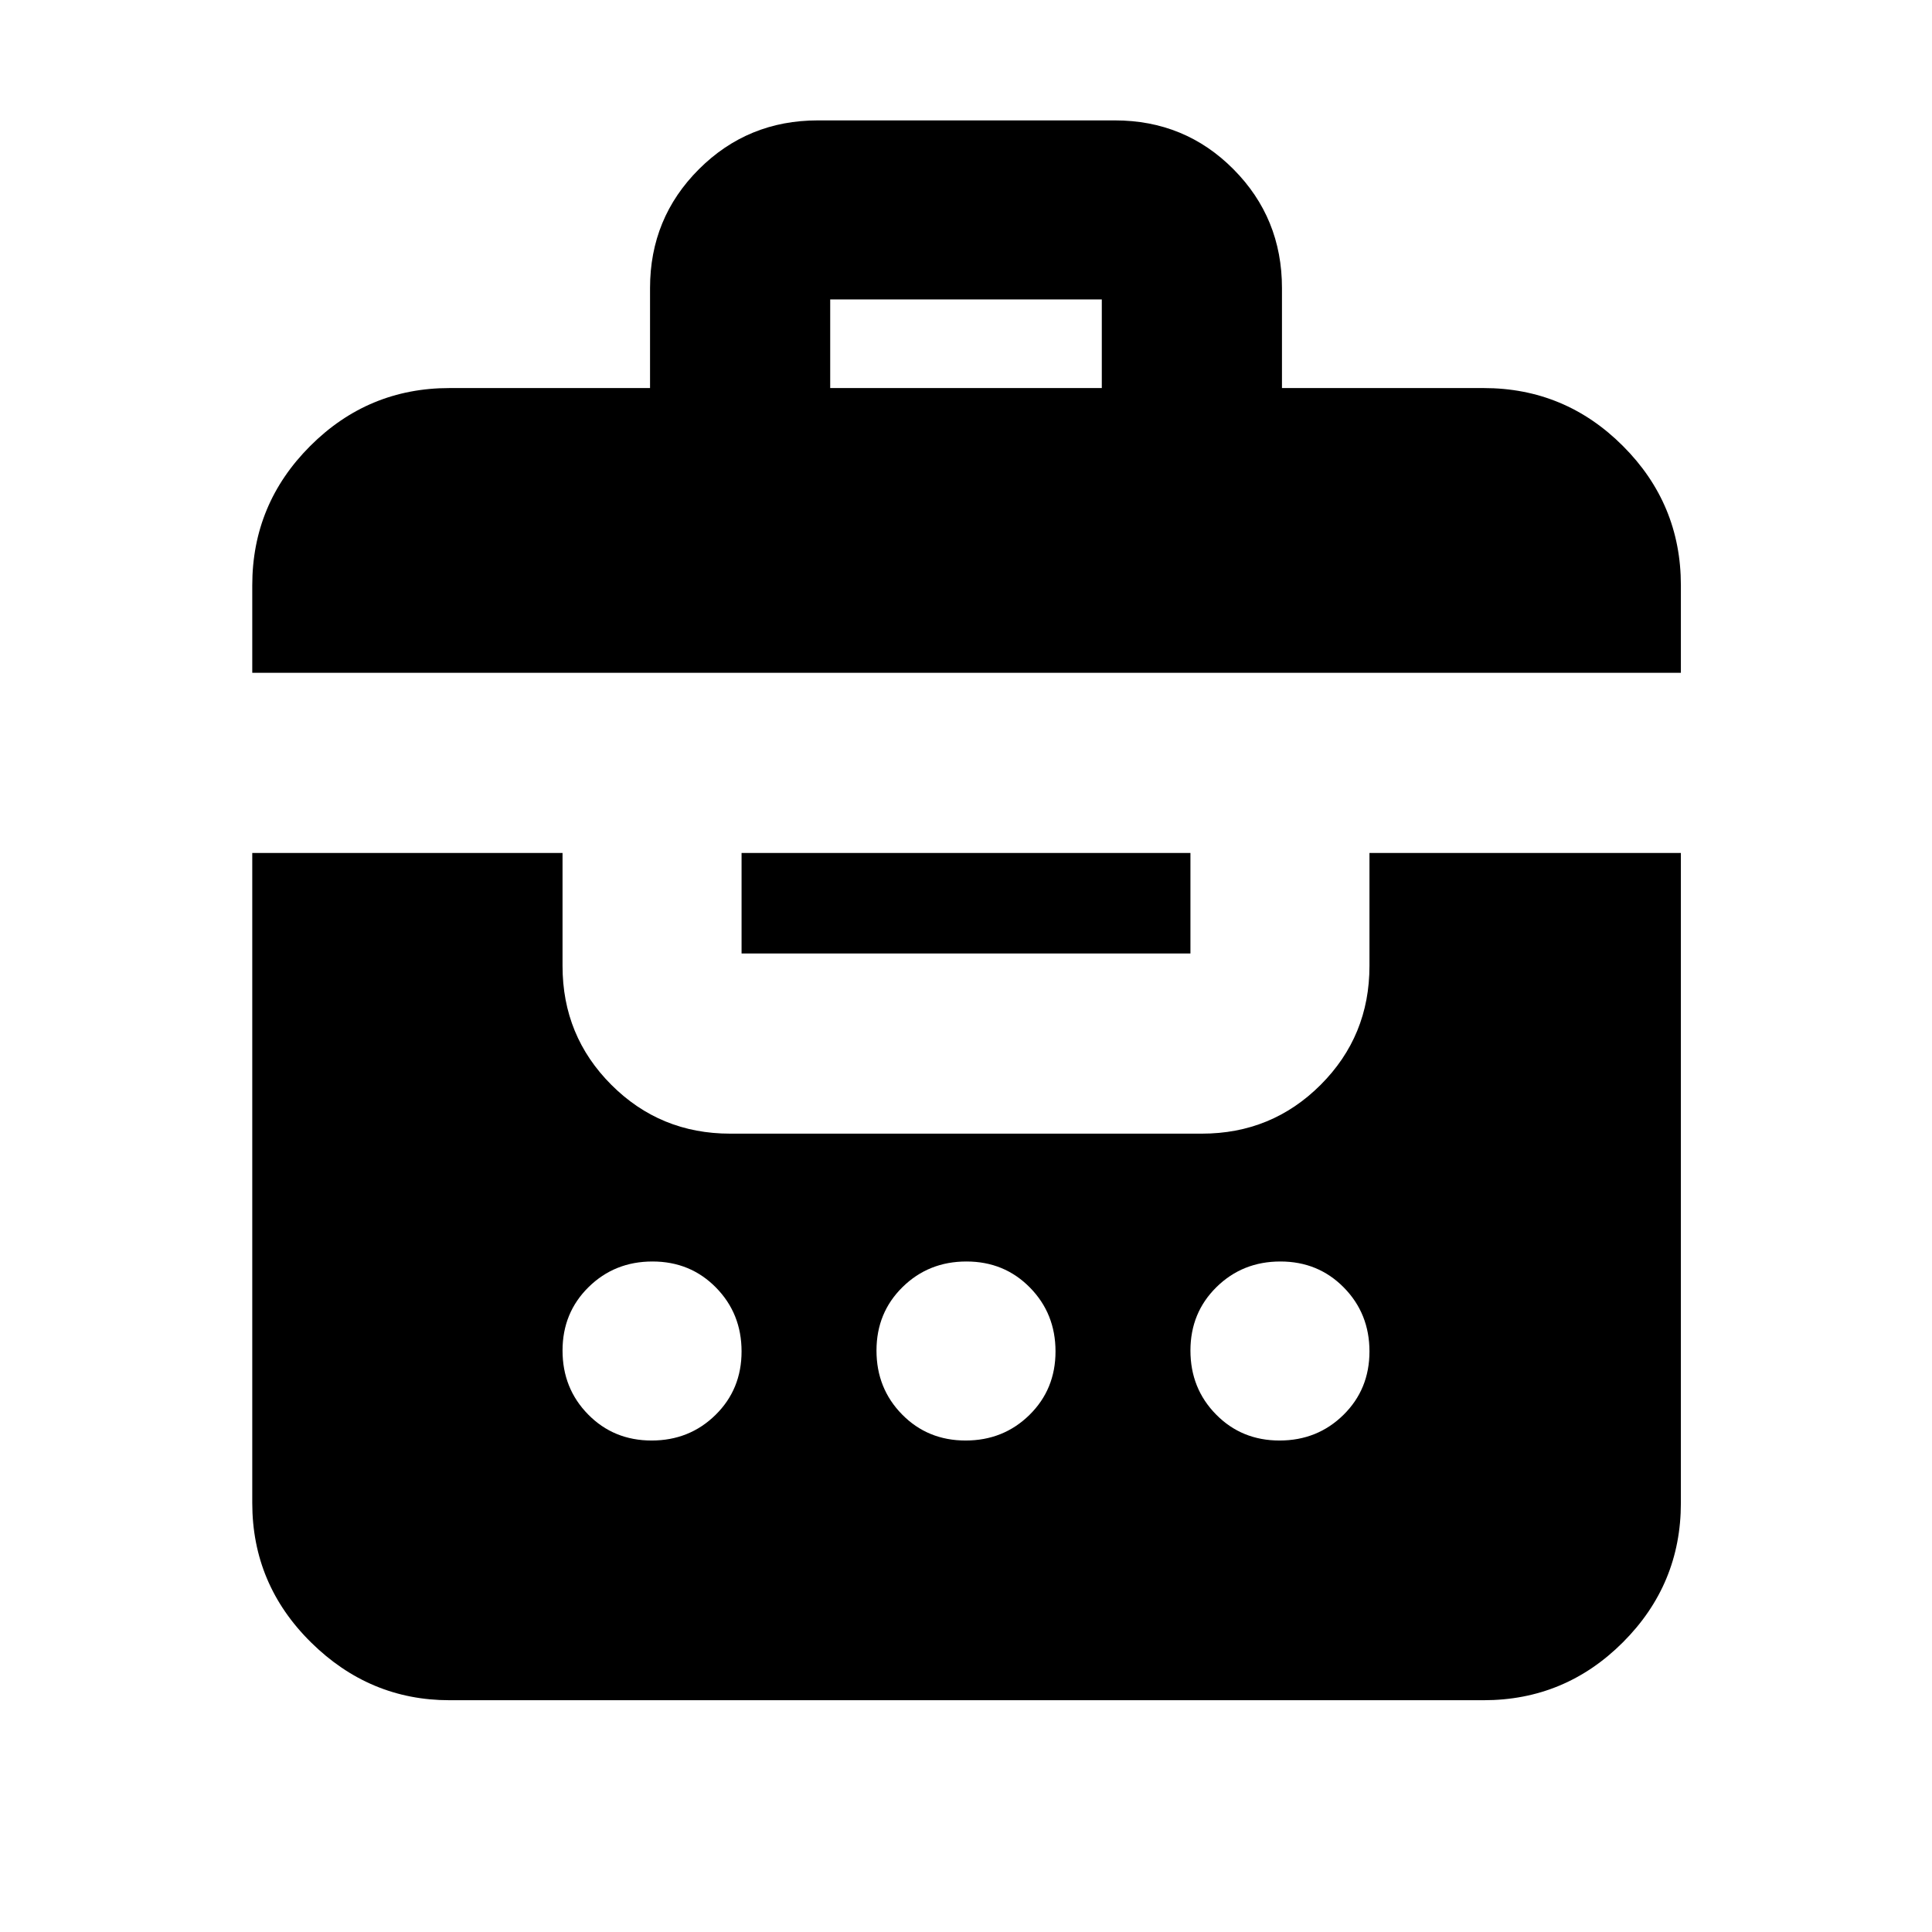 <svg xmlns="http://www.w3.org/2000/svg" height="20" viewBox="0 -960 960 960" width="20"><path d="M322.999-767.175v-49.696q0-34.787 24.285-59.046t59.108-24.259h147.567q34.824 0 58.933 24.259t24.109 59.046v49.696h100.216q40.426 0 69.213 28.788 28.788 28.788 28.788 69.213v43.478H125.347v-43.478q0-40.425 28.788-69.213 28.788-28.788 69.213-28.788h99.651Zm-99.651 652.003q-39.725 0-68.863-28.788-29.138-28.788-29.138-69.214v-322.999h154.174V-480q0 34.787 24.259 59.046t59.046 24.259h234.348q34.787 0 59.046-24.259T680.479-480v-56.173h154.739v322.999q0 40.426-28.788 69.214-28.787 28.788-69.213 28.788H223.348Zm100.441-129.044q18.814 0 31.752-12.727 12.938-12.728 12.938-31.542t-12.727-31.751q-12.727-12.938-31.541-12.938t-31.752 12.727q-12.938 12.727-12.938 31.541t12.727 31.752q12.727 12.938 31.541 12.938Zm156 0q18.814 0 31.752-12.727 12.938-12.728 12.938-31.542t-12.727-31.751q-12.727-12.938-31.541-12.938t-31.752 12.727q-12.938 12.727-12.938 31.541t12.727 31.752q12.727 12.938 31.541 12.938Zm156 0q18.814 0 31.752-12.727 12.938-12.728 12.938-31.542t-12.727-31.751q-12.727-12.938-31.541-12.938t-31.752 12.727q-12.938 12.727-12.938 31.541t12.727 31.752q12.727 12.938 31.541 12.938Zm-267.31-242.002v-49.955h223.042v49.955H368.479Zm44.043-280.957h134.956v-44.043H412.522v44.043Z"/></svg>